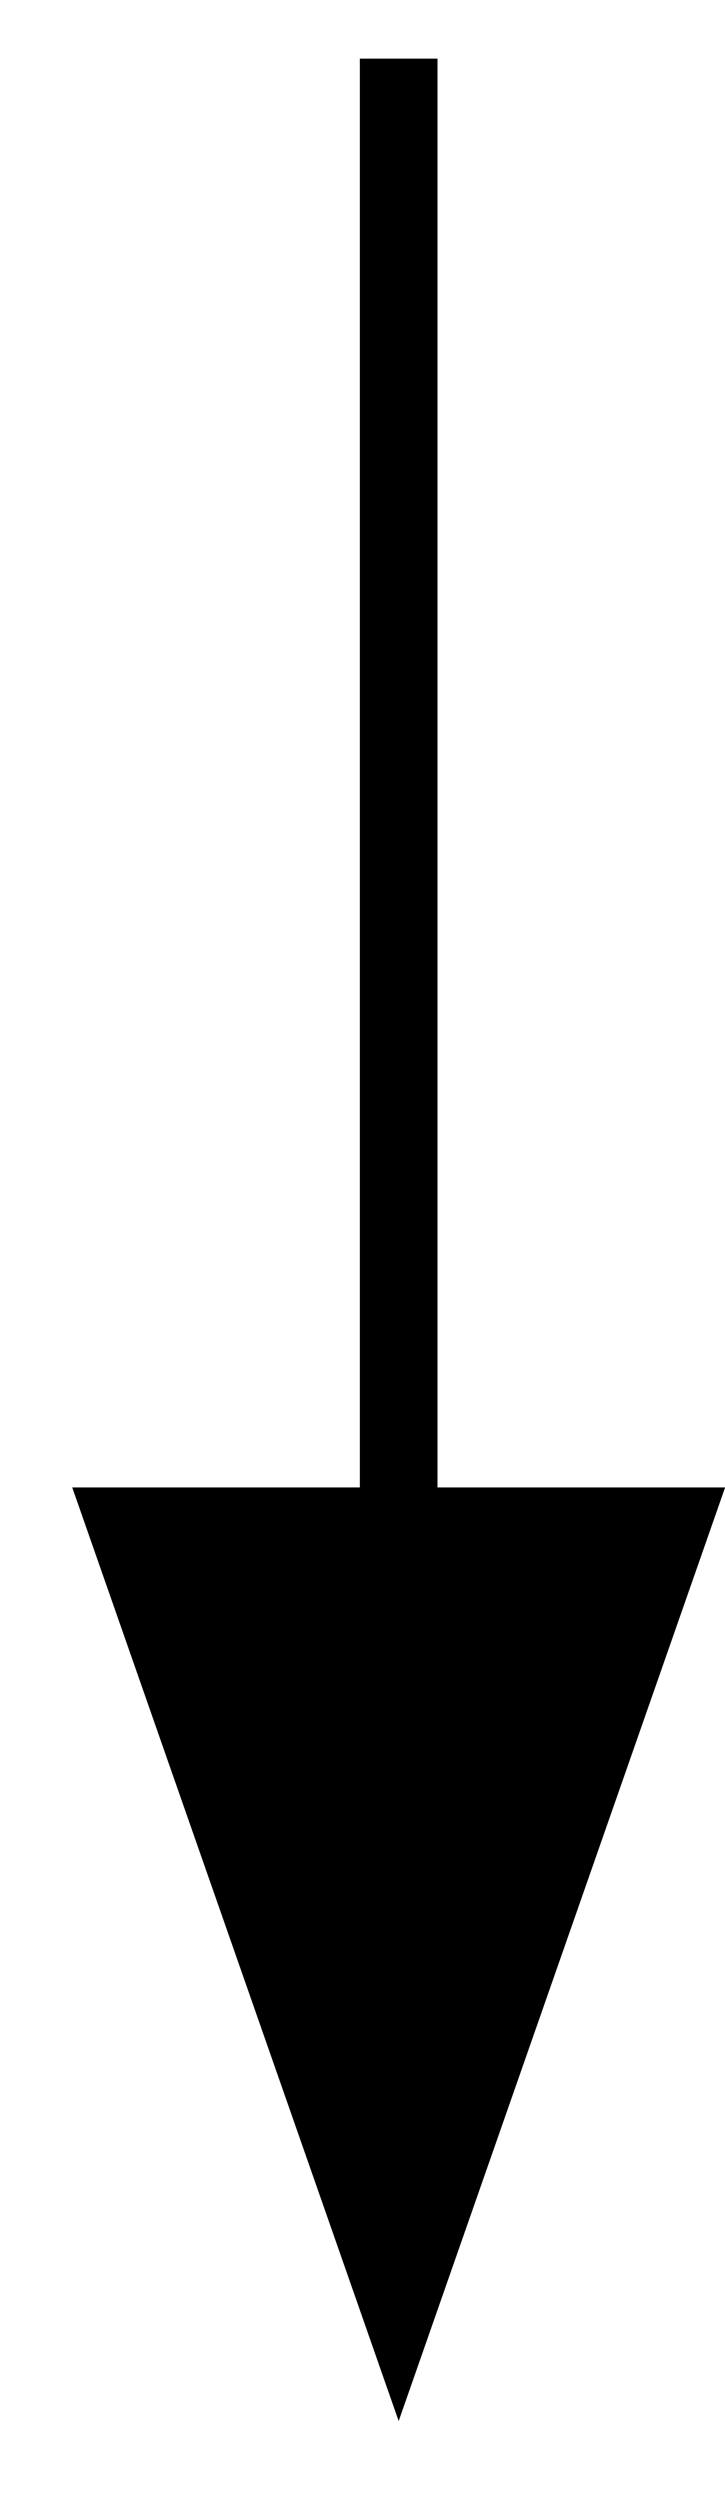 <svg width="9" height="31" viewBox="0 0 9 31" fill="none" xmlns="http://www.w3.org/2000/svg">
<path d="M4.949 0.727C4.949 6.293 4.949 12.59 4.949 18.678" stroke="black" stroke-width="0.964"/>
<path d="M8.322 18.926L4.949 28.562L1.576 18.926H8.322Z" fill="black" stroke="black" stroke-width="0.964"/>
</svg>
